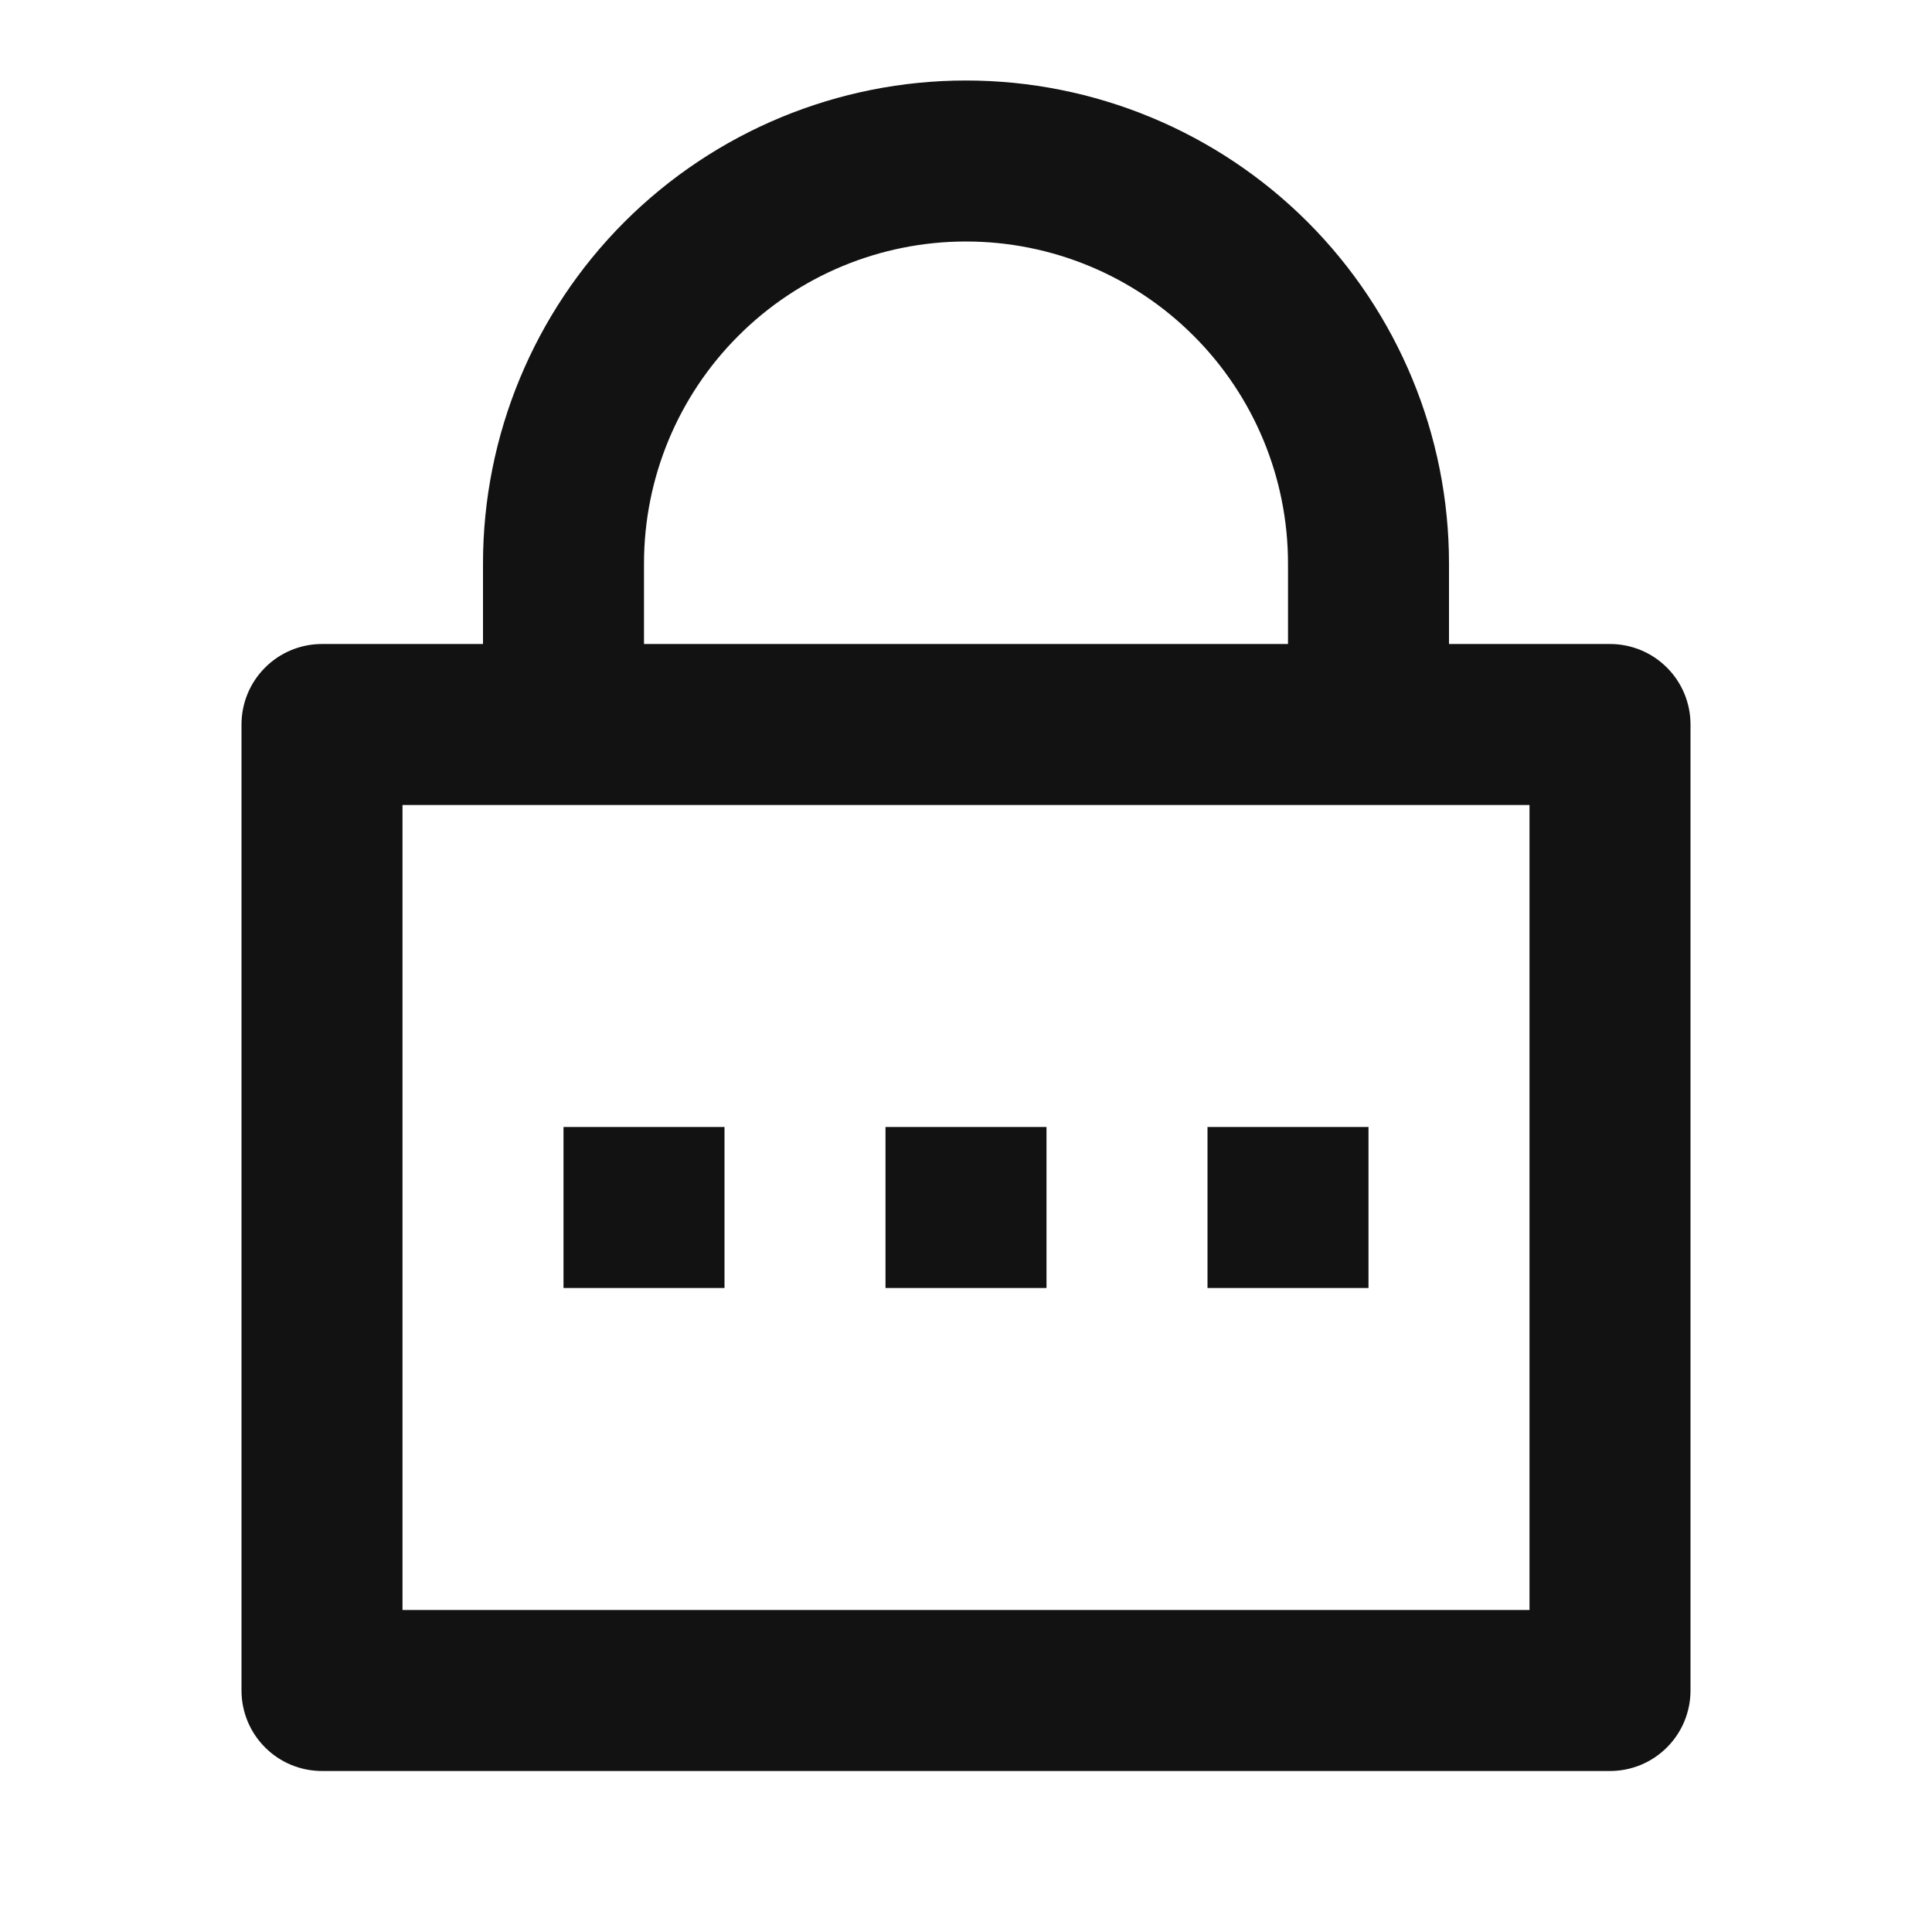 <svg xmlns="http://www.w3.org/2000/svg" width="24" height="24" fill="none"><g clip-path="url(#a)"><g><path fill="#121212" d="M18 8H20C20.265 8 20.52 8.105 20.707 8.293C20.895 8.48 21 8.735 21 9V21C21 21.265 20.895 21.52 20.707 21.707C20.52 21.895 20.265 22 20 22H4C3.735 22 3.48 21.895 3.293 21.707C3.105 21.52 3 21.265 3 21V9C3 8.735 3.105 8.48 3.293 8.293C3.48 8.105 3.735 8 4 8H6V7C6 5.409 6.632 3.883 7.757 2.757C8.883 1.632 10.409 1 12 1C13.591 1 15.117 1.632 16.243 2.757C17.368 3.883 18 5.409 18 7V8ZM5 10V20H19V10H5ZM11 14H13V16H11V14ZM7 14H9V16H7V14ZM15 14H17V16H15V14ZM16 8V7C16 5.939 15.579 4.922 14.828 4.172C14.078 3.421 13.061 3 12 3C10.939 3 9.922 3.421 9.172 4.172C8.421 4.922 8 5.939 8 7V8H16Z"/></g></g><defs><clipPath id="a"><rect width="24" height="24" fill="white"/></clipPath></defs></svg>